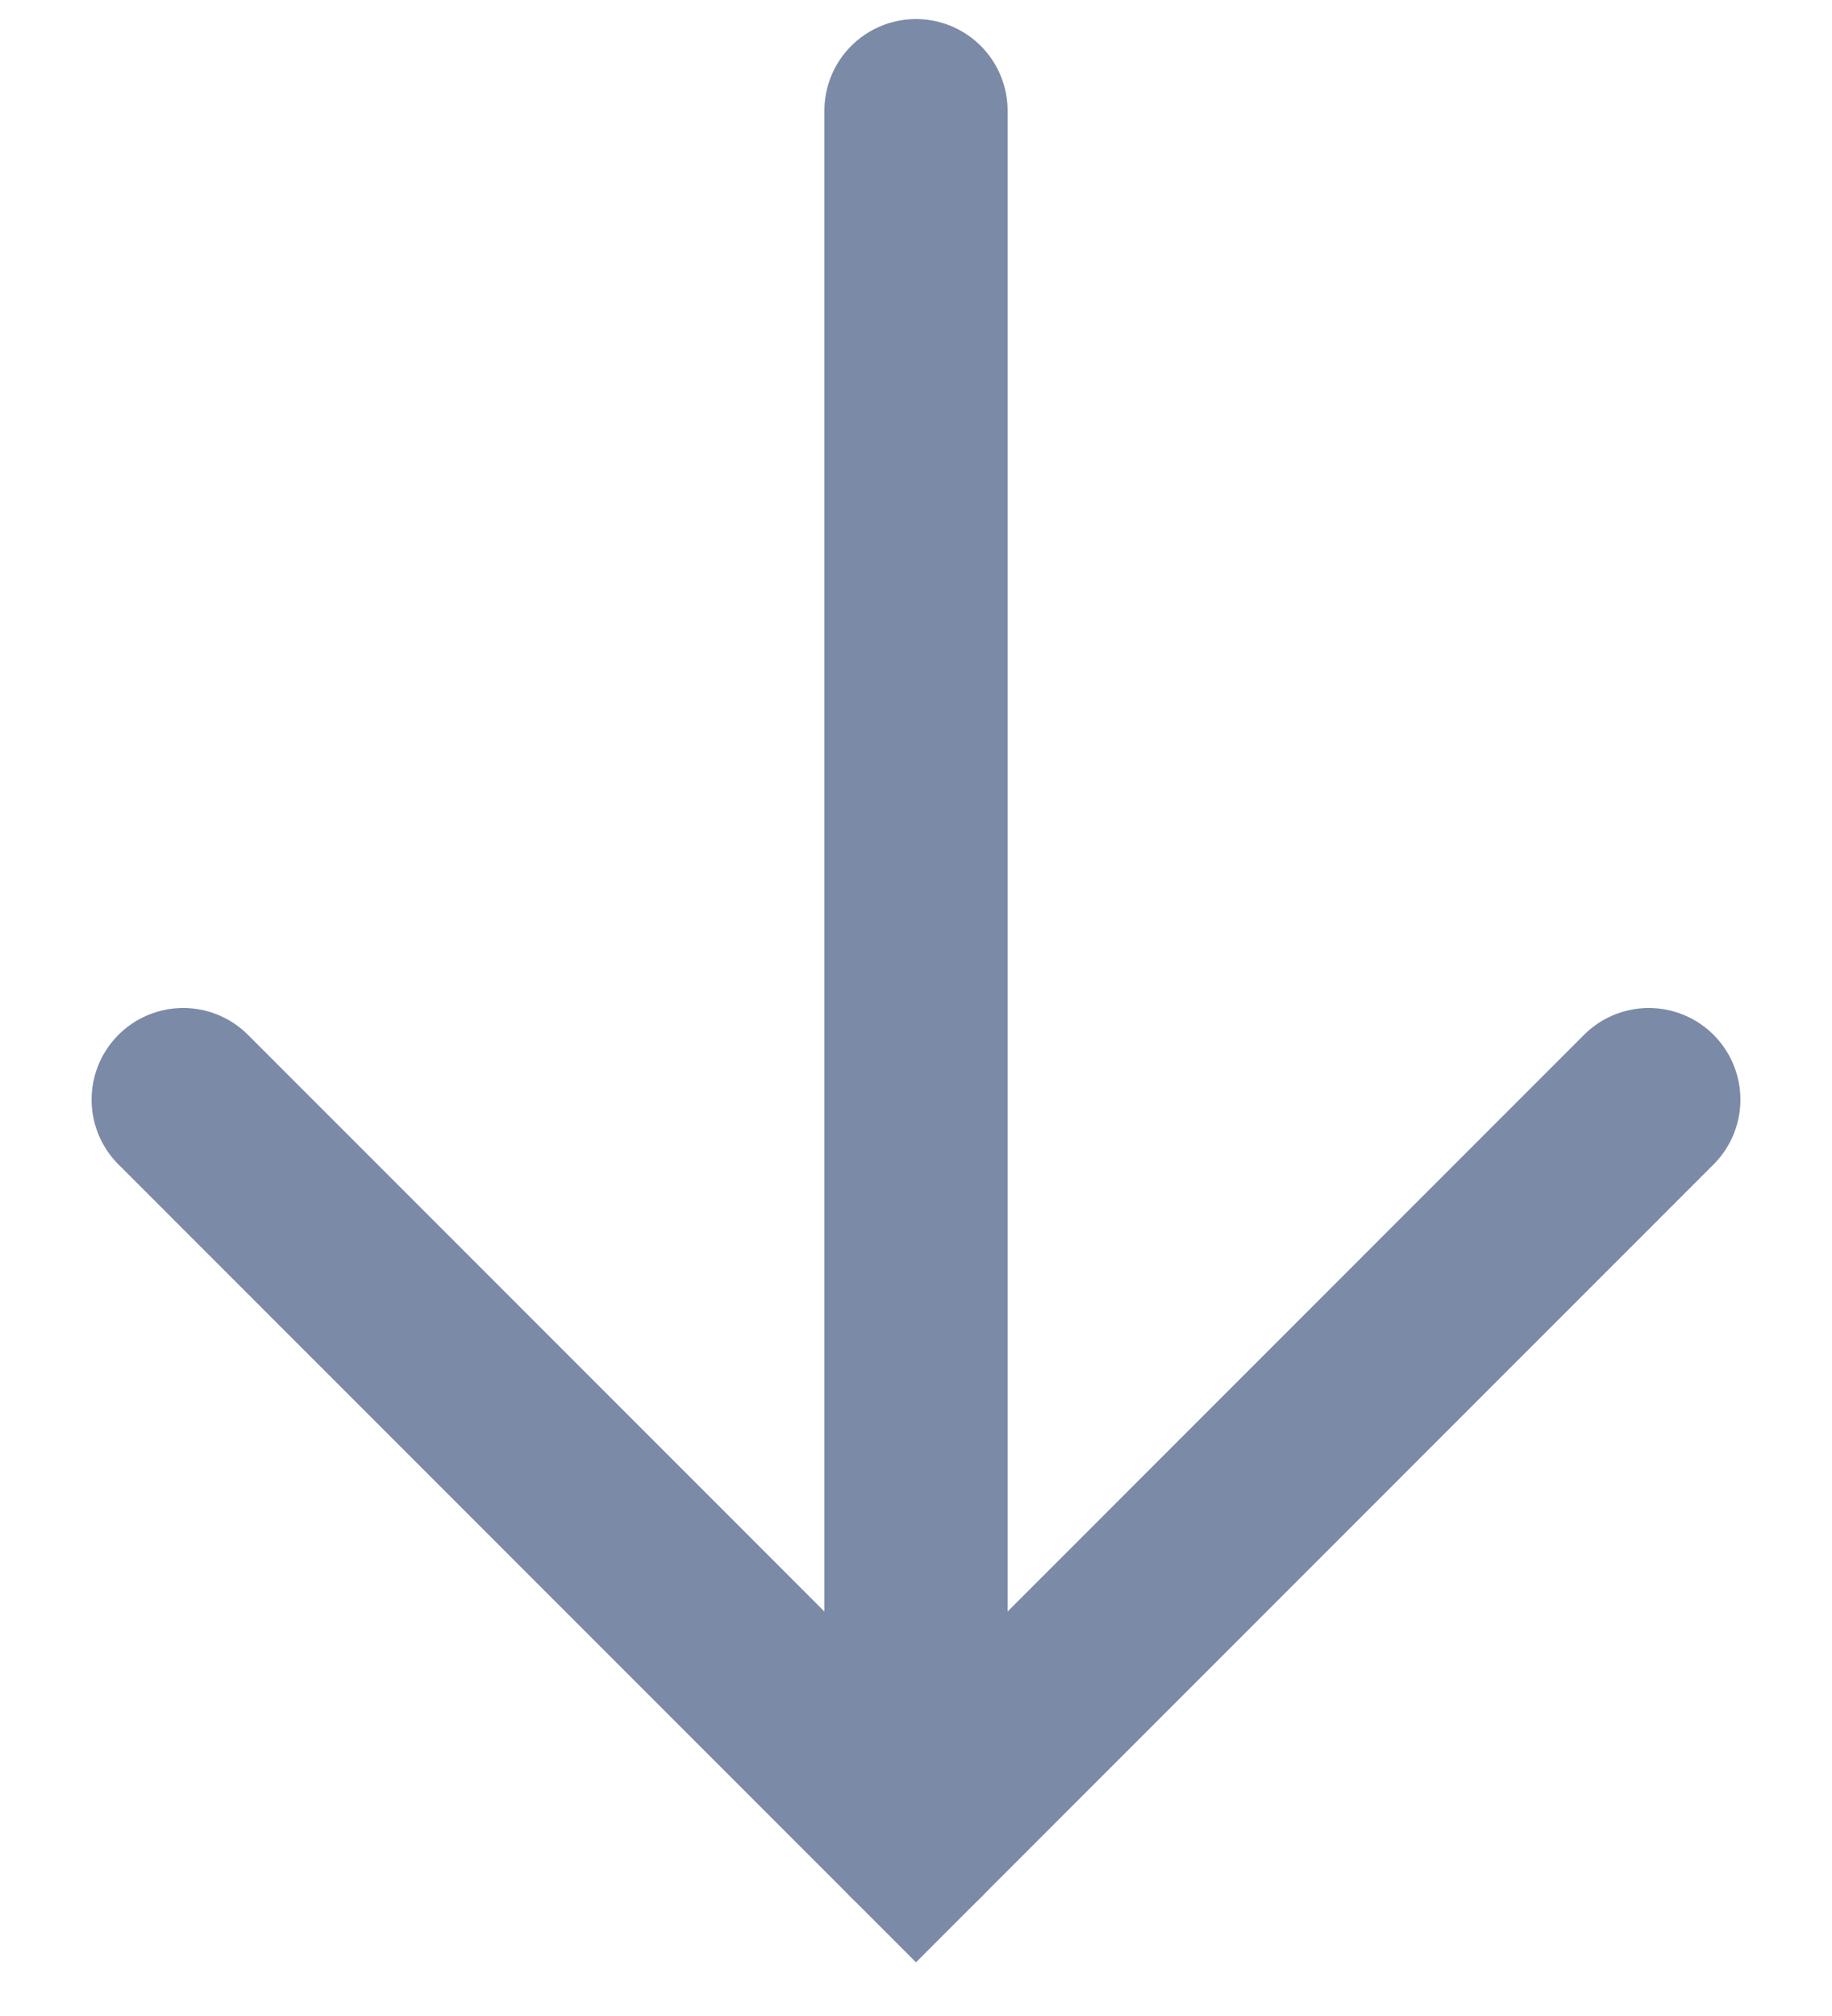 <?xml version="1.0" encoding="UTF-8" standalone="no"?>
<svg width="10px" height="11px" viewBox="0 0 10 11" version="1.1" xmlns="http://www.w3.org/2000/svg" xmlns:xlink="http://www.w3.org/1999/xlink">
    <!-- Generator: Sketch 40.1 (33804) - http://www.bohemiancoding.com/sketch -->
    <title>Group 2</title>
    <desc>Created with Sketch.</desc>
    <defs></defs>
    <g id="Final" stroke="none" stroke-width="1" fill="none" fill-rule="evenodd" stroke-linecap="round">
        <g id="Browse-Colleagues" transform="translate(-64, -431)" stroke="#7B8AA7">
            <g id="Group-2" transform="translate(69, 436) scale(1, -1) translate(-69, -436) translate(65, 431)">
                <polyline id="Path-4" points="0 4 4 0 8 4"></polyline>
                <path d="M4,9.396 L4,0" id="Path-5"></path>
            </g>
        </g>
    </g>
</svg>